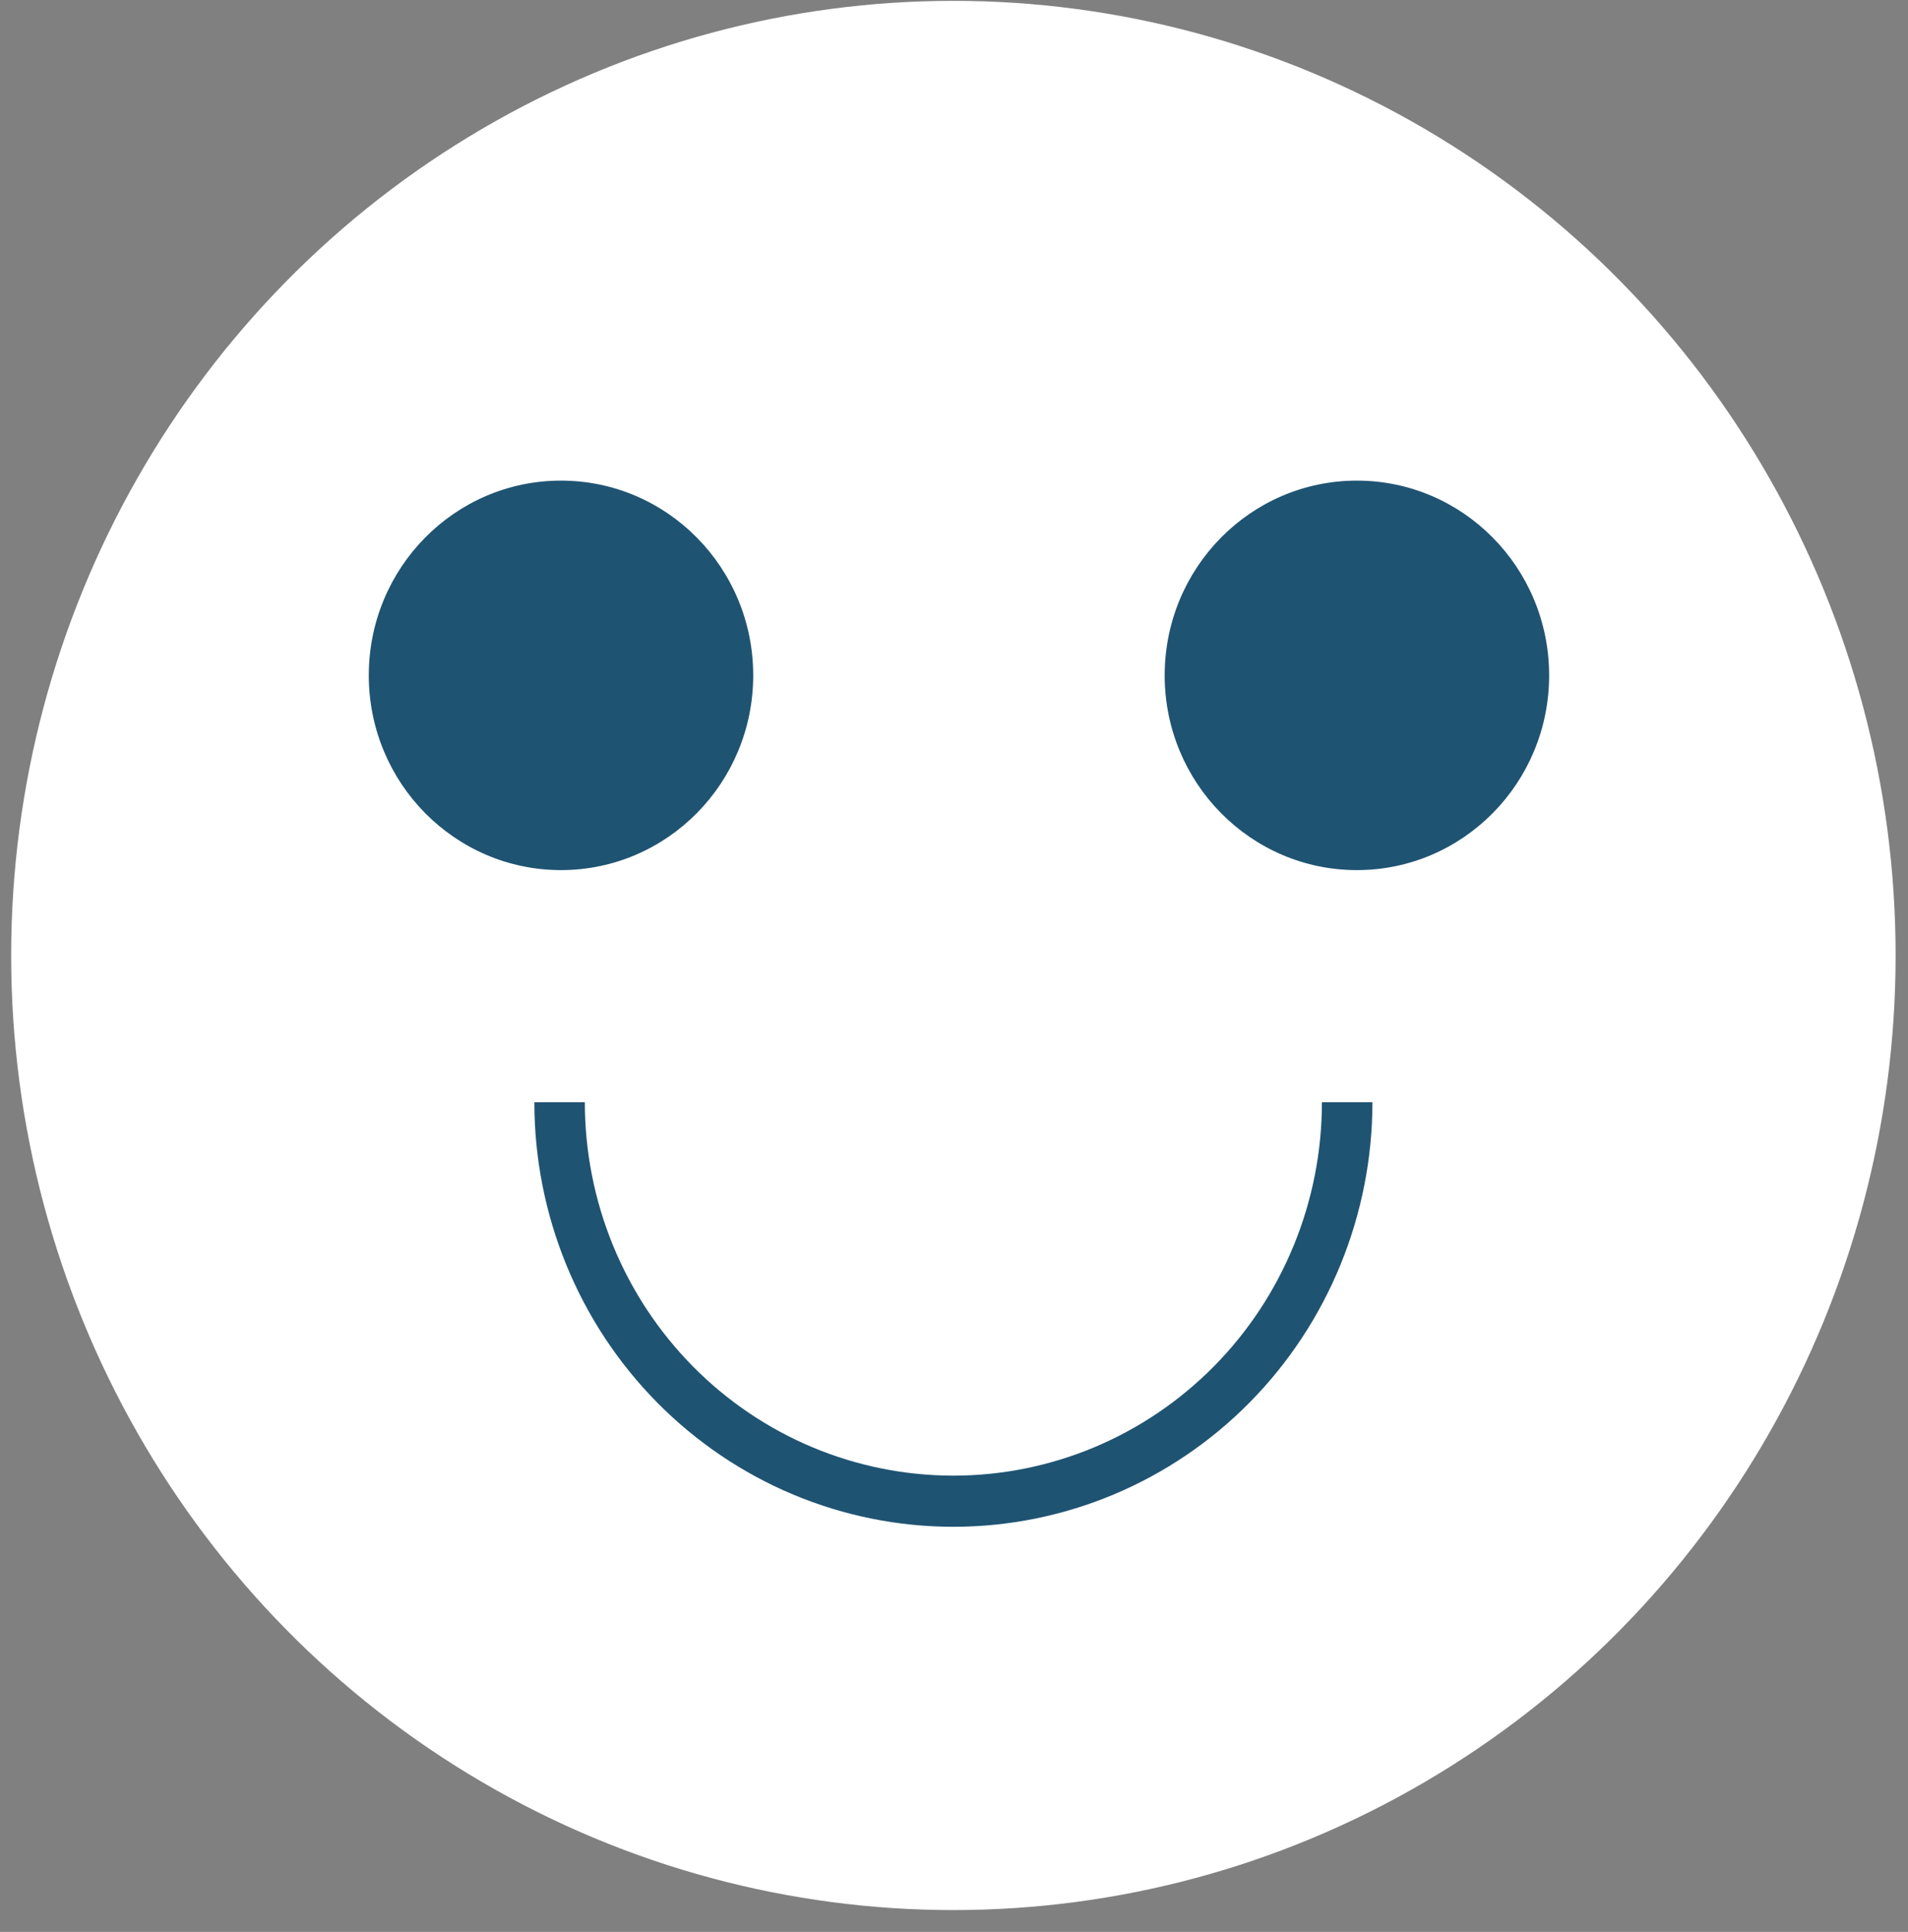 <svg width="81" height="82" viewBox="0 0 81 82" fill="none" xmlns="http://www.w3.org/2000/svg">
<rect x="0" y="0" width="81" height="82" fill="#808080" stroke="none"/>
<ellipse cx="40.474" cy="40.555" rx="40" ry="40.519" fill="white"/>
<ellipse cx="23.816" cy="28.666" rx="8.16" ry="8.266" fill="#1F5372"/>
<path d="M65.765 28.666C65.765 33.231 62.111 36.932 57.604 36.932C53.097 36.932 49.444 33.231 49.444 28.666C49.444 24.101 53.097 20.4 57.604 20.4C62.111 20.4 65.765 24.101 65.765 28.666Z" fill="#1F5372"/>
<path d="M58.263 46.786C58.263 49.152 57.802 51.495 56.908 53.681C56.014 55.868 54.704 57.854 53.052 59.527C51.4 61.201 49.439 62.528 47.281 63.434C45.123 64.339 42.81 64.805 40.474 64.805C38.138 64.805 35.824 64.339 33.666 63.434C31.508 62.528 29.547 61.201 27.895 59.527C26.243 57.854 24.933 55.868 24.039 53.681C23.145 51.495 22.685 49.152 22.685 46.786H24.828C24.828 48.867 25.233 50.928 26.019 52.851C26.805 54.773 27.958 56.521 29.41 57.992C30.863 59.464 32.588 60.631 34.486 61.428C36.385 62.224 38.419 62.634 40.474 62.634C42.528 62.634 44.563 62.224 46.461 61.428C48.359 60.631 50.084 59.464 51.537 57.992C52.99 56.521 54.142 54.773 54.928 52.851C55.715 50.928 56.119 48.867 56.119 46.786H58.263Z" fill="#1F5372"/>
</svg>
